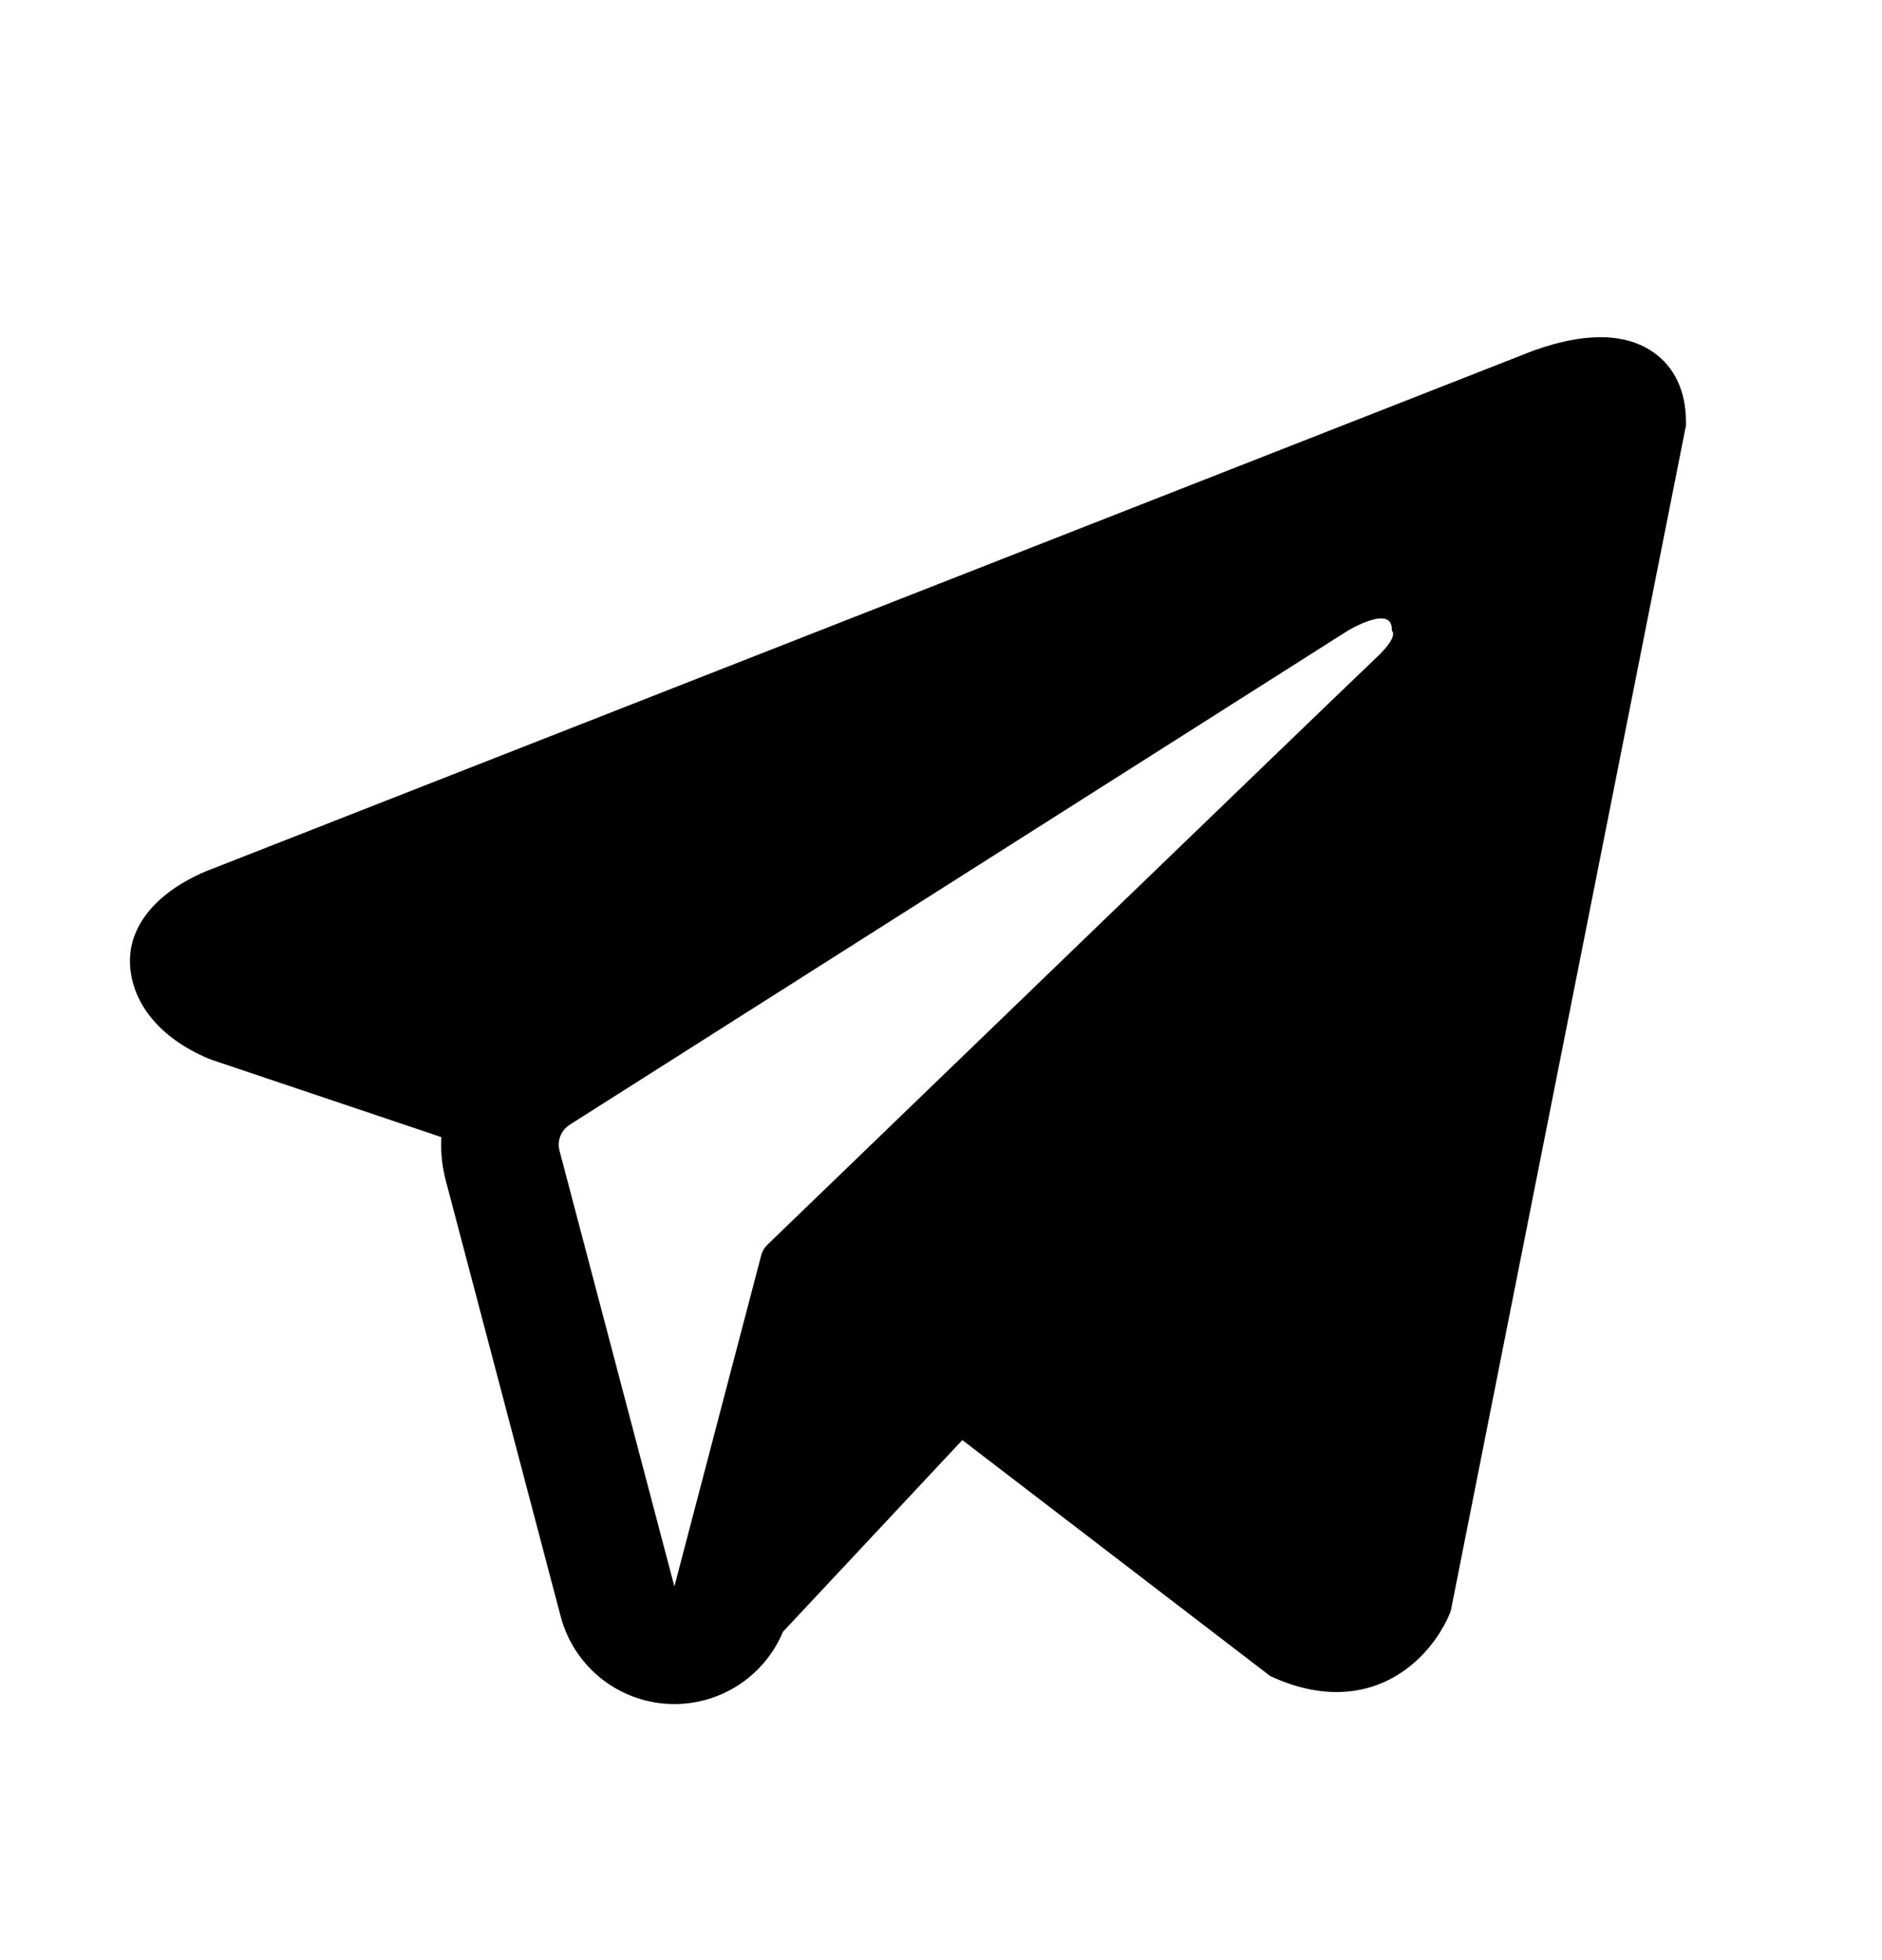 <svg xmlns="http://www.w3.org/2000/svg" width="24" height="25" viewBox="0 0 24 25" fill="none">
  <path fill-rule="evenodd" clip-rule="evenodd" d="M18.483 20.591L18.484 20.589L18.501 20.546L21.5 5.427V5.378C21.5 5.001 21.361 4.672 21.058 4.475C20.793 4.302 20.488 4.29 20.274 4.306C20.048 4.323 19.835 4.38 19.688 4.427C19.612 4.451 19.548 4.474 19.503 4.492C19.48 4.5 19.462 4.508 19.448 4.514L19.435 4.519L2.715 11.078L2.71 11.08C2.701 11.083 2.689 11.087 2.675 11.093C2.646 11.104 2.607 11.12 2.561 11.141C2.471 11.182 2.346 11.245 2.22 11.332C2.005 11.479 1.596 11.827 1.665 12.38C1.722 12.837 2.037 13.127 2.25 13.278C2.364 13.358 2.473 13.416 2.553 13.454C2.593 13.474 2.627 13.489 2.653 13.499C2.666 13.504 2.677 13.508 2.685 13.511L2.696 13.515L2.702 13.518L5.628 14.503C5.618 14.686 5.636 14.873 5.685 15.058L7.15 20.616C7.324 21.276 7.92 21.735 8.601 21.734C9.212 21.734 9.754 21.364 9.984 20.813L12.272 18.367L16.201 21.379L16.257 21.403C16.614 21.559 16.947 21.608 17.252 21.567C17.557 21.525 17.799 21.397 17.98 21.252C18.159 21.109 18.282 20.947 18.359 20.826C18.398 20.764 18.427 20.71 18.448 20.669C18.458 20.648 18.466 20.631 18.472 20.617L18.479 20.6L18.482 20.594L18.483 20.591ZM7.135 14.676C7.102 14.549 7.154 14.416 7.264 14.346L17.186 8.045C17.186 8.045 17.77 7.691 17.749 8.045C17.749 8.045 17.853 8.108 17.54 8.399C17.244 8.676 10.469 15.217 9.783 15.879C9.744 15.918 9.72 15.961 9.706 16.015L8.6 20.234L7.135 14.676Z" fill="black"/>
</svg>